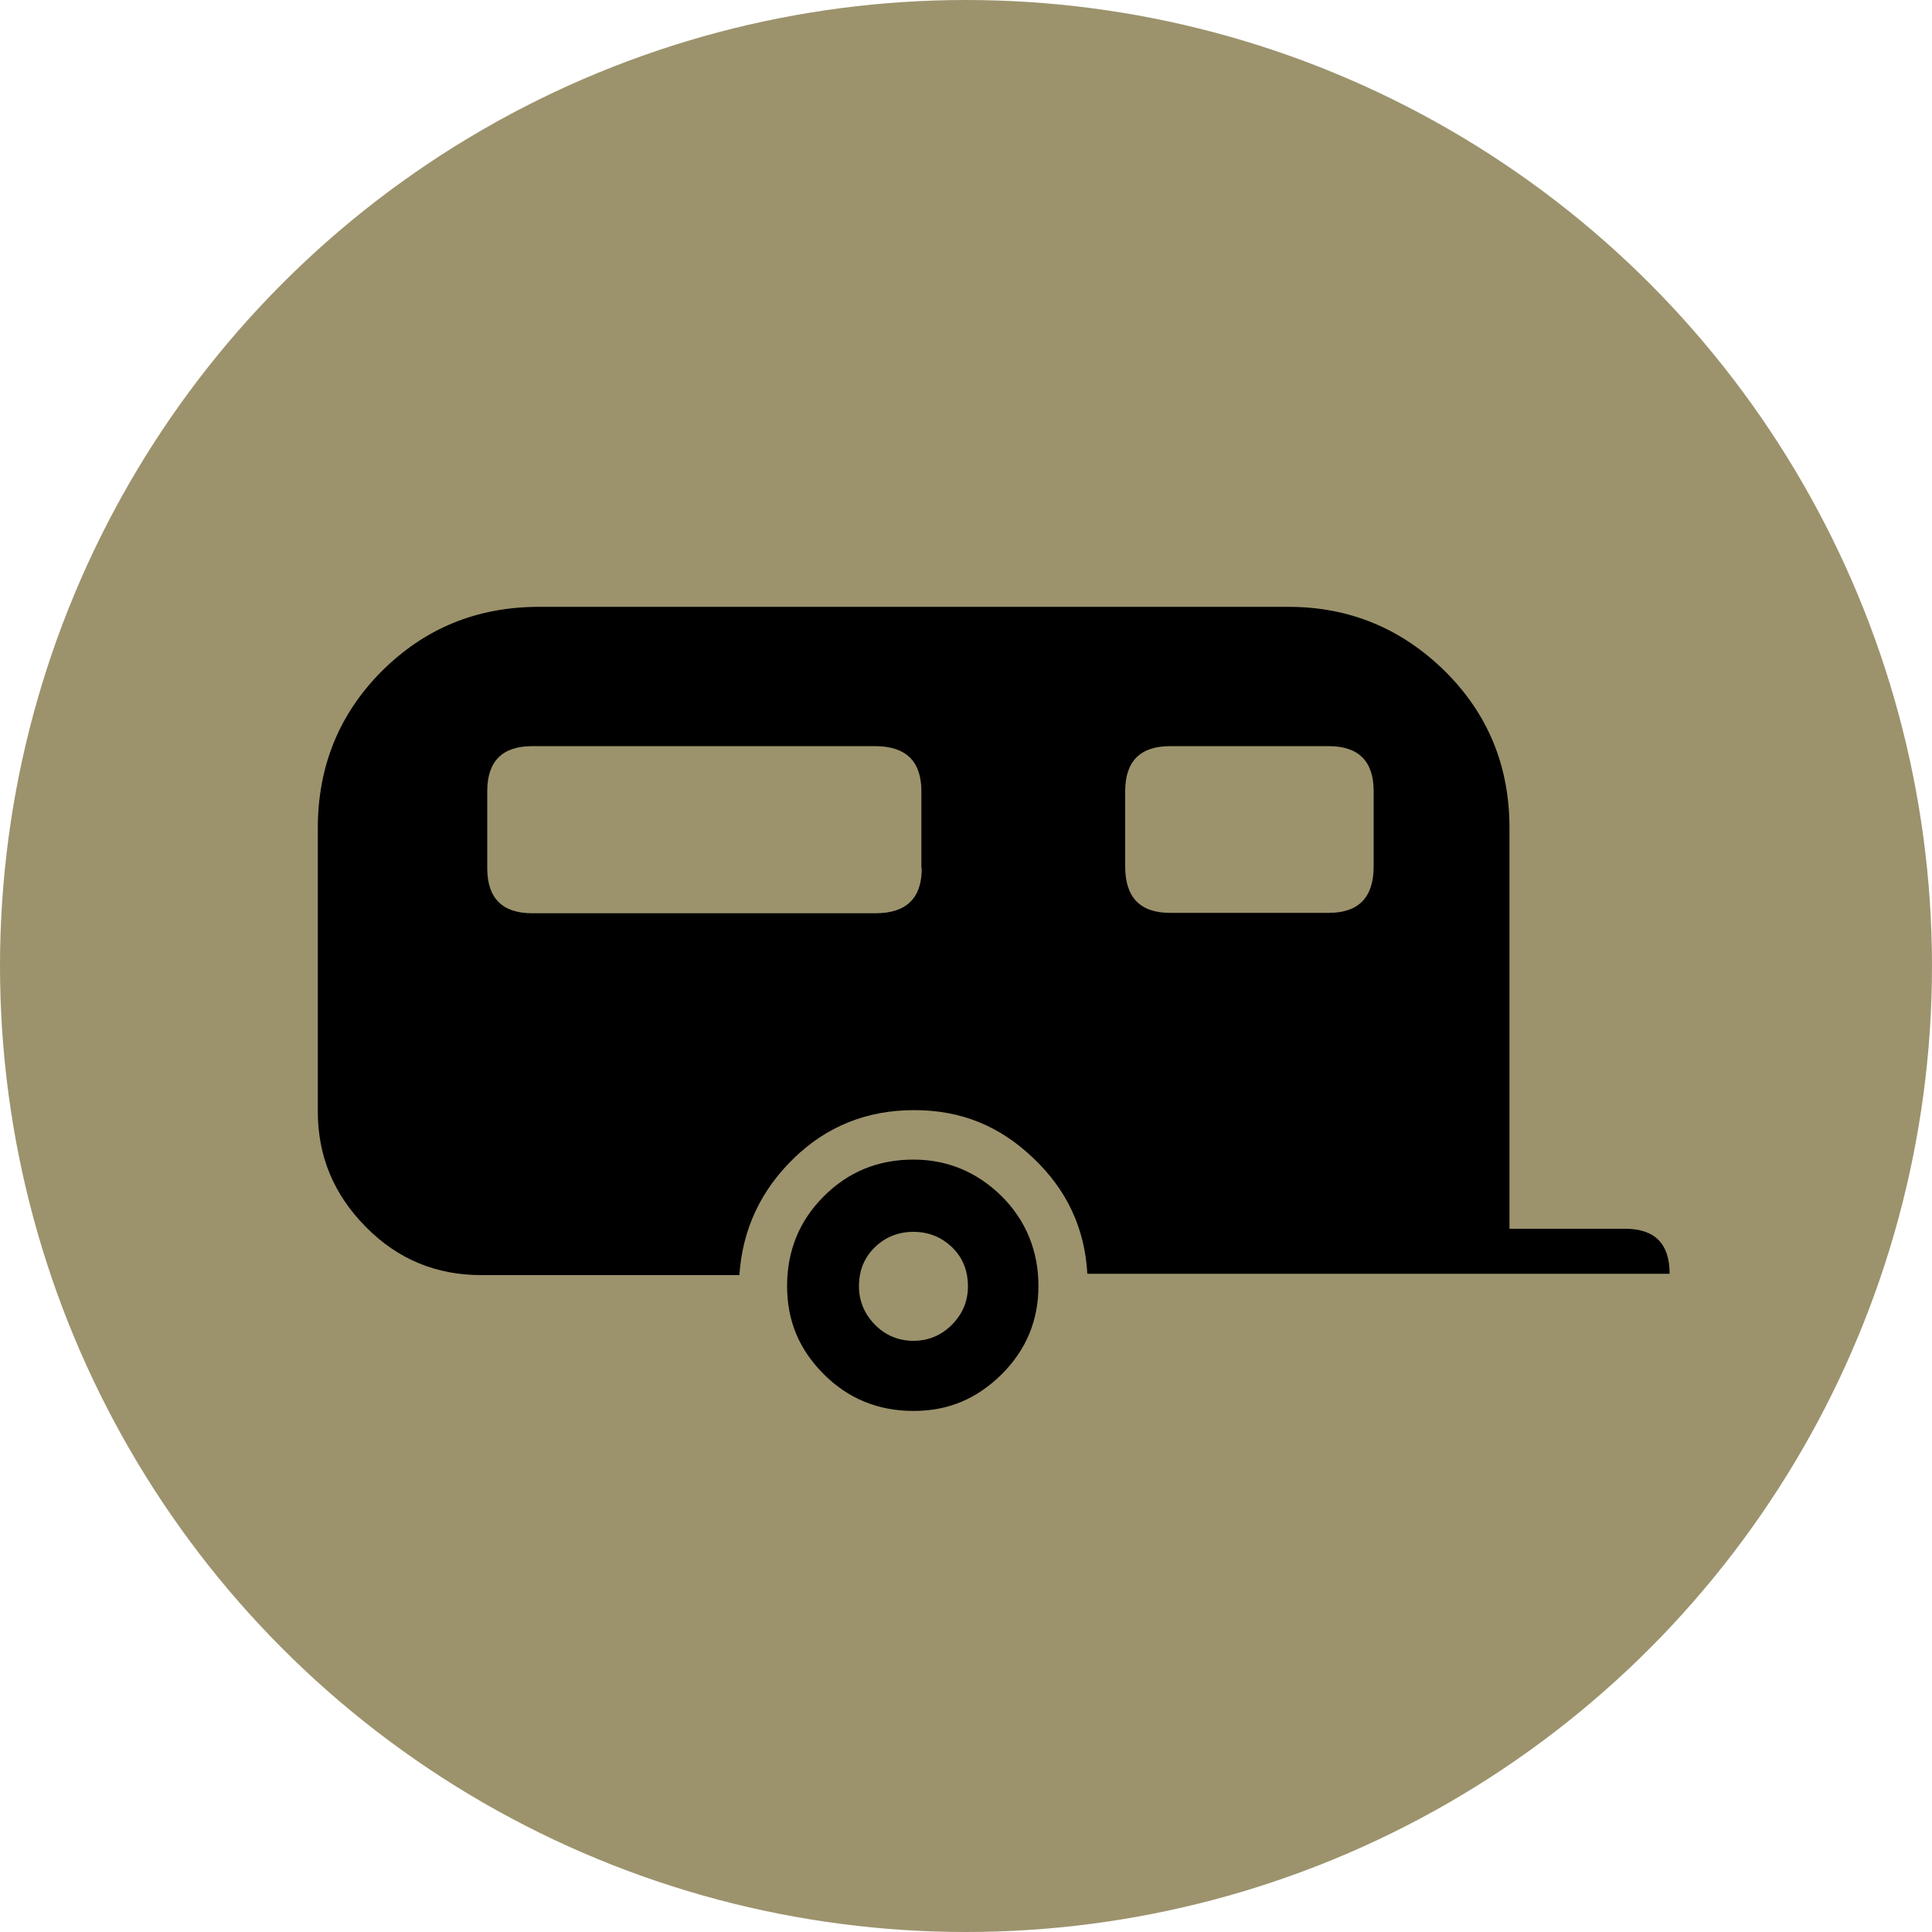 <?xml version="1.0" encoding="UTF-8"?>
<svg id="Calque_2" data-name="Calque 2" xmlns="http://www.w3.org/2000/svg" viewBox="0 0 100 100">
  <defs>
    <style>
      .cls-1 {
        fill: #9c936d;
      }
    </style>
  </defs>
  <g id="Calque_1-2" data-name="Calque 1">
    <circle class="cls-1" cx="50" cy="50" r="50"/>
    <path d="m84.11,63.6h-5.98v-20.74c0-3.21-1.11-5.91-3.35-8.13-2.24-2.2-4.94-3.32-8.08-3.32H27.9c-3.21,0-5.91,1.11-8.13,3.32-2.2,2.2-3.32,4.92-3.32,8.13v14.67c0,2.33.83,4.3,2.49,5.98s3.65,2.49,5.98,2.49h13.35c.16-2.38,1.11-4.39,2.82-6.05s3.79-2.49,6.23-2.49,4.44.83,6.17,2.49c1.75,1.66,2.66,3.65,2.79,5.98h30.14c0-1.55-.76-2.33-2.31-2.33Zm-36.4-18.66c0,1.55-.79,2.33-2.4,2.33h-17.76c-1.55,0-2.33-.78-2.33-2.33v-3.99c0-1.55.78-2.33,2.33-2.33h17.74c1.6,0,2.4.78,2.4,2.33v3.99h.02Zm23.39-.09c0,1.6-.78,2.4-2.33,2.4h-8.2c-1.55,0-2.33-.79-2.33-2.4v-3.9c0-1.55.78-2.33,2.33-2.33h8.2c1.55,0,2.33.78,2.33,2.33v3.9Z"/>
    <path d="m47.28,60.02c-1.83,0-3.37.63-4.64,1.9-1.27,1.27-1.9,2.82-1.9,4.64s.63,3.3,1.9,4.57c1.27,1.27,2.82,1.9,4.64,1.9s3.28-.63,4.57-1.9c1.27-1.27,1.9-2.79,1.9-4.57s-.63-3.37-1.9-4.64c-1.27-1.25-2.8-1.9-4.57-1.9Zm1.99,8.55c-.55.55-1.22.83-1.99.83s-1.45-.28-1.99-.83-.83-1.22-.83-1.99c0-.83.28-1.5.83-2.03.55-.53,1.22-.79,1.99-.79s1.43.26,1.99.79c.55.53.83,1.2.83,2.03,0,.78-.28,1.43-.83,1.99Z"/>
  </g>
</svg>
